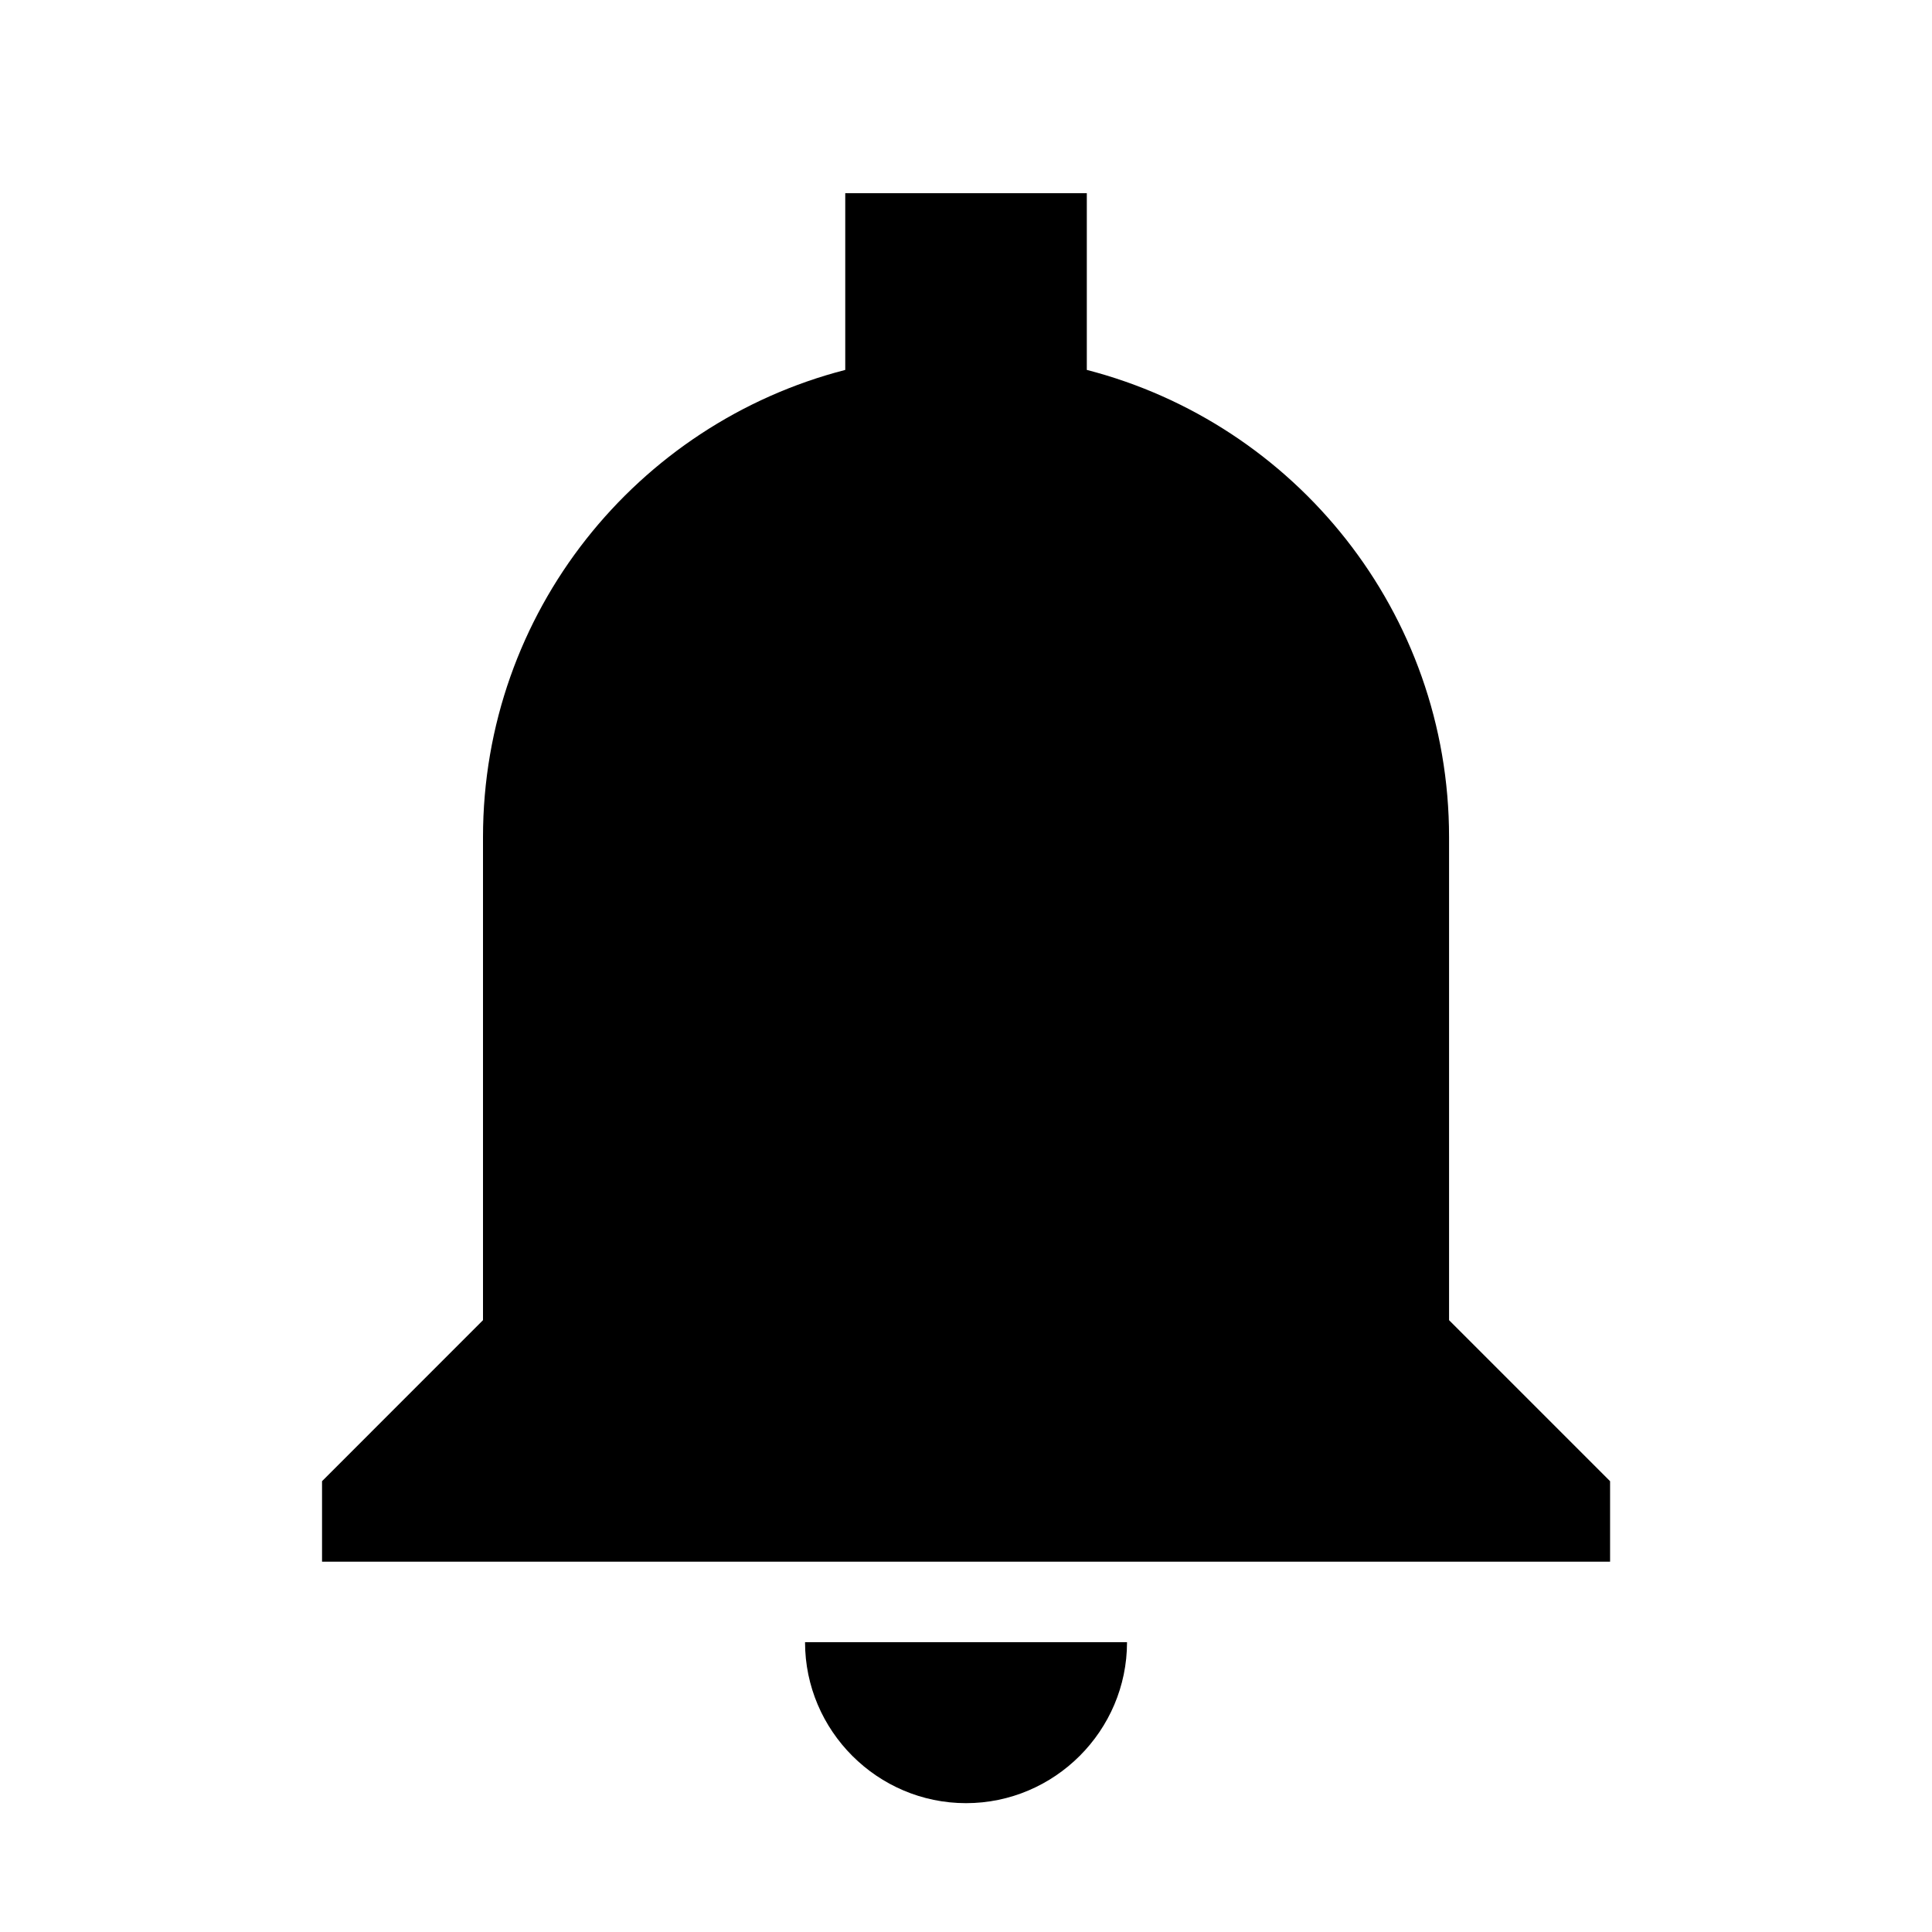 <!-- Generated by IcoMoon.io -->
<svg version="1.1" xmlns="http://www.w3.org/2000/svg" width="32" height="32" viewBox="0 0 32 32">
<title>notification-off</title>
<path d="M14 3.2v2.927c-3.449 0.889-6 4.013-6 7.739v8l-2.666 2.667v1.333h21.334v-1.333l-2.667-2.667v-8c0-3.726-2.551-6.85-6-7.739v-2.927h-4zM13.334 27.2c0 1.466 1.2 2.666 2.666 2.666 1.467 0 2.667-1.2 2.667-2.666h-5.334z"></path>
</svg>
